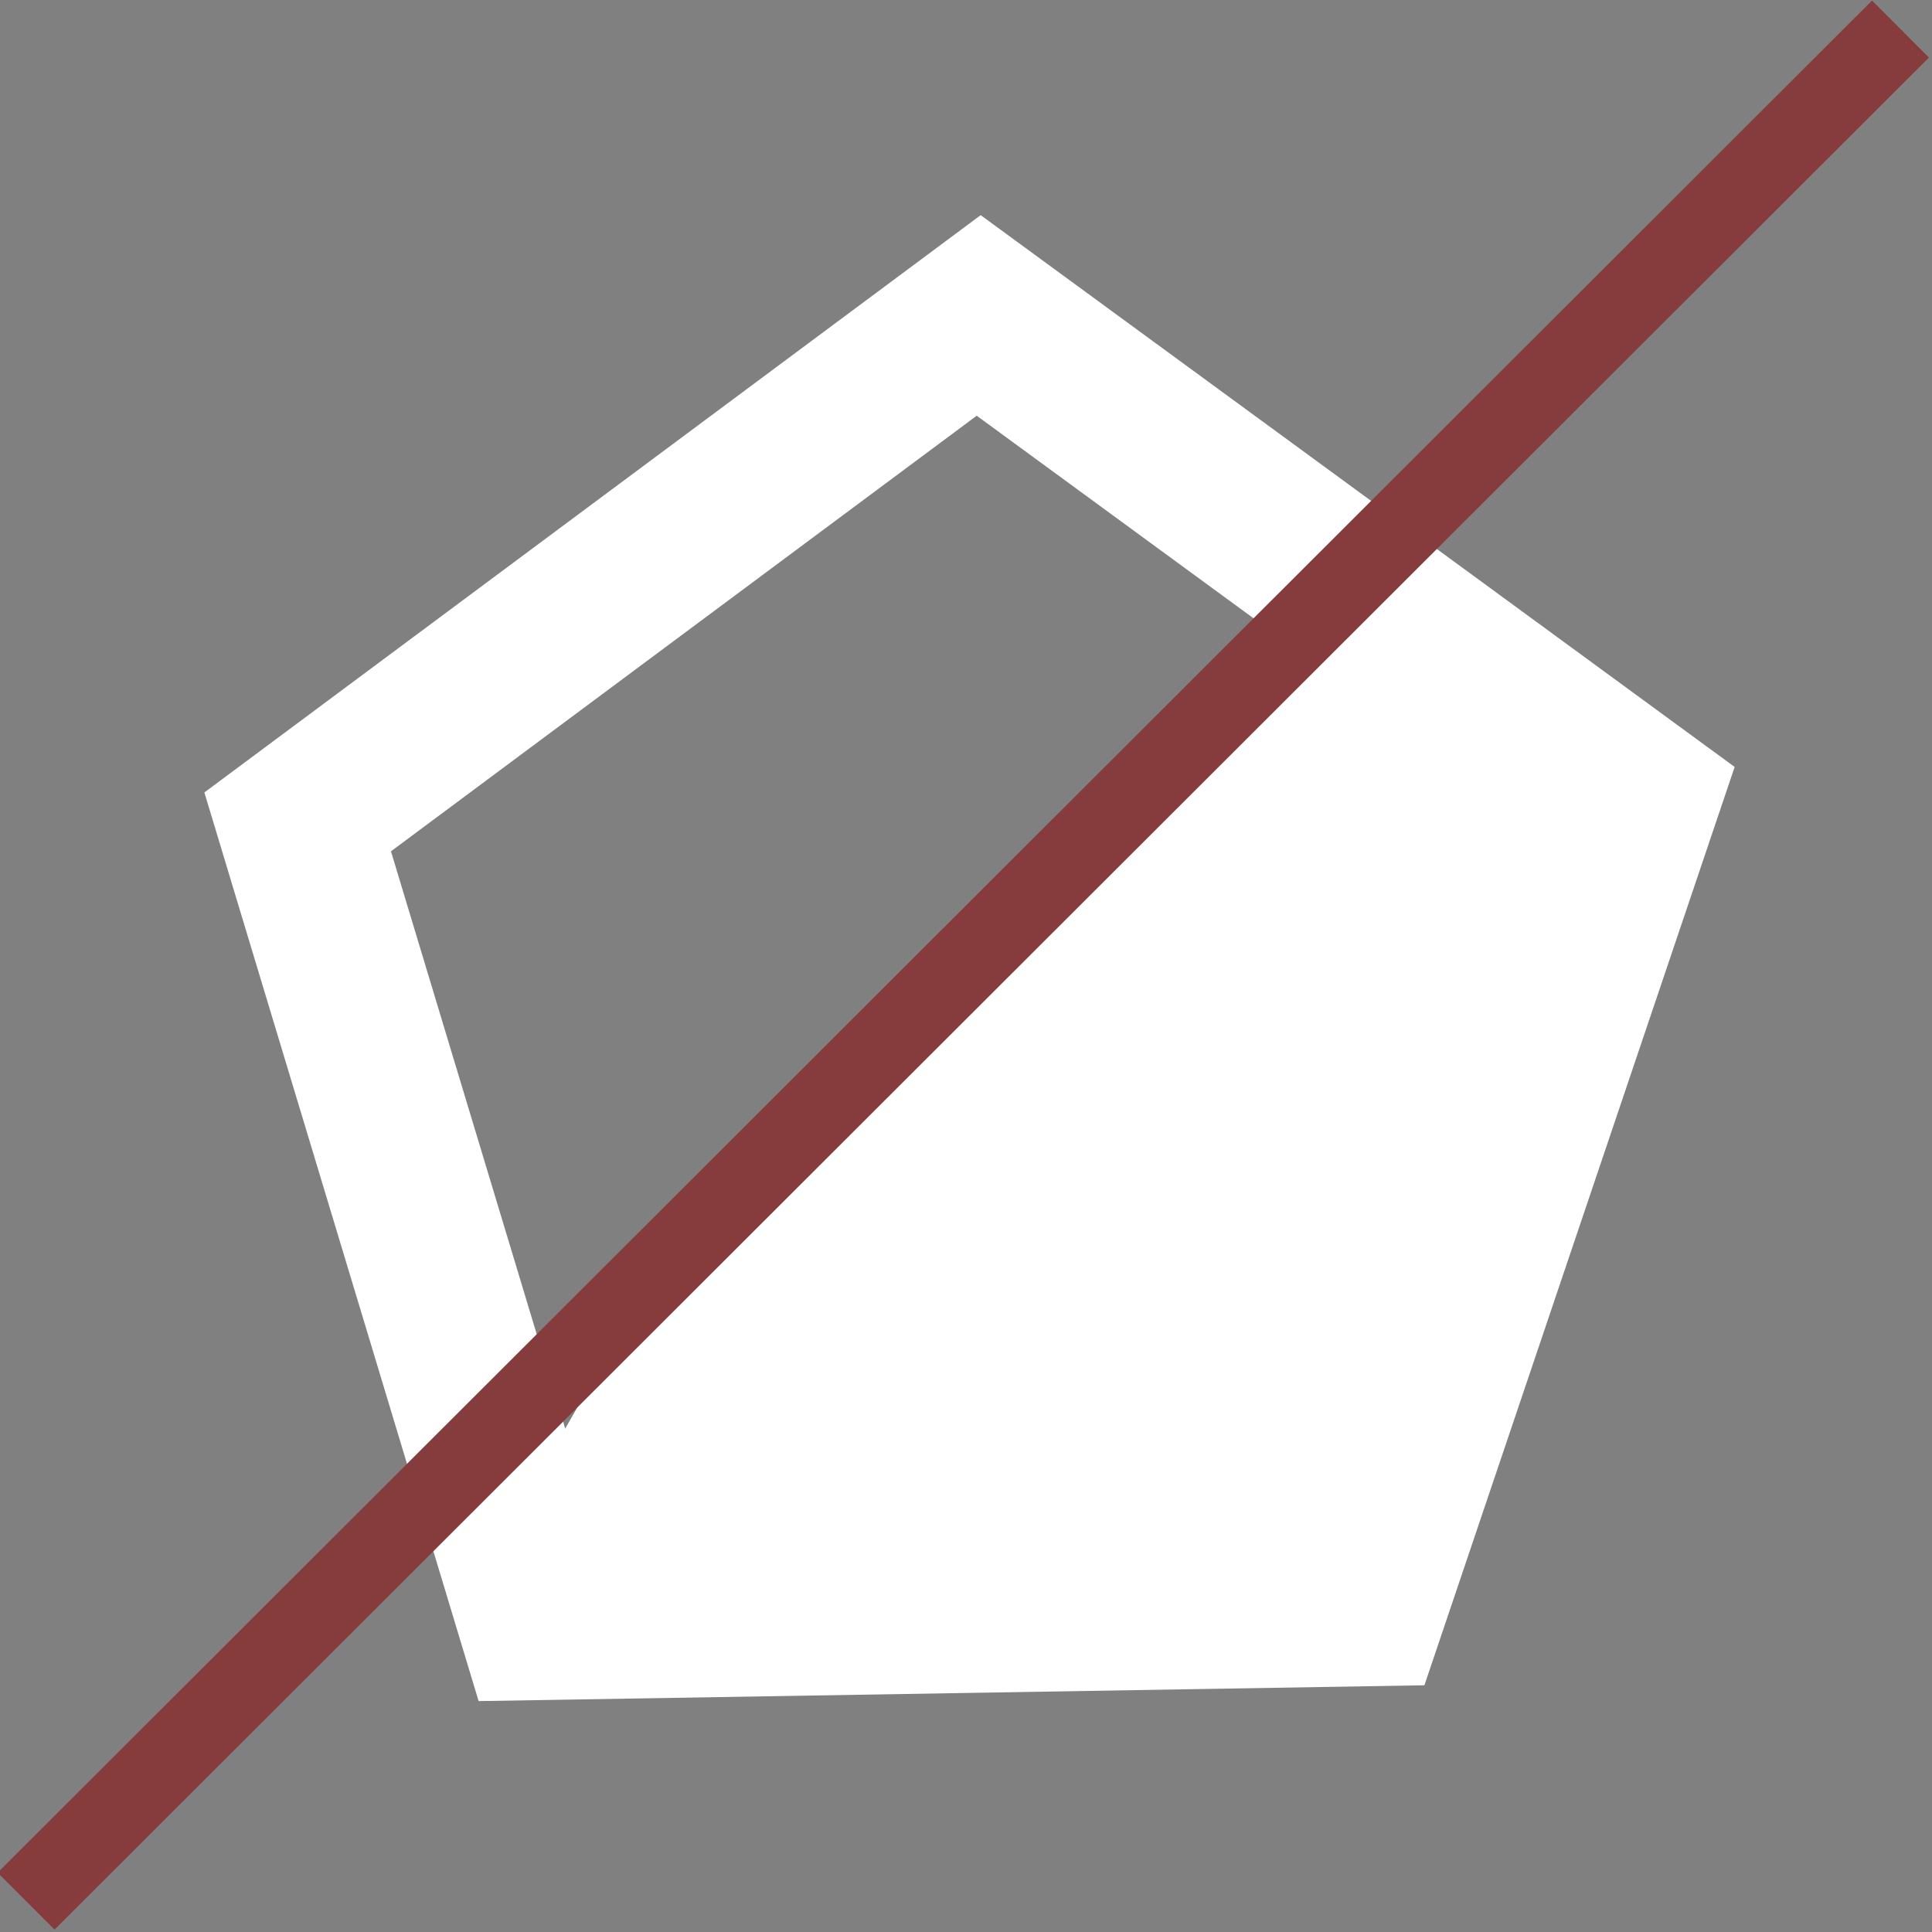 <?xml version="1.0" encoding="UTF-8" standalone="no"?>
<svg
   width="24"
   height="24"
   viewBox="0 0 24 24"
   version="1.1"
   id="svg4"
   sodipodi:docname="Polygon.svg"
   inkscape:version="1.2.2 (b0a8486541, 2022-12-01)"
   xmlns:inkscape="http://www.inkscape.org/namespaces/inkscape"
   xmlns:sodipodi="http://sodipodi.sourceforge.net/DTD/sodipodi-0.dtd"
   xmlns="http://www.w3.org/2000/svg"
   xmlns:svg="http://www.w3.org/2000/svg"
   xmlns:rdf="http://www.w3.org/1999/02/22-rdf-syntax-ns#"
   xmlns:cc="http://creativecommons.org/ns#"
   xmlns:dc="http://purl.org/dc/elements/1.1/">
  <rect x="0" y="0" width="24" height="24" fill="#808080" stroke="none"/>
  <defs
     id="defs8" />
  <sodipodi:namedview
     pagecolor="#ffffff"
     bordercolor="#666666"
     borderopacity="1"
     objecttolerance="10"
     gridtolerance="10"
     guidetolerance="10"
     inkscape:pageopacity="0"
     inkscape:pageshadow="2"
     inkscape:window-width="1864"
     inkscape:window-height="1011"
     id="namedview6"
     showgrid="false"
     inkscape:pagecheckerboard="true"
     inkscape:zoom="23.982705"
     inkscape:cx="8.0057692"
     inkscape:cy="8.172556"
     inkscape:window-x="56"
     inkscape:window-y="32"
     inkscape:window-maximized="1"
     inkscape:current-layer="svg4"
     inkscape:document-rotation="0"
     inkscape:showpageshadow="2"
     inkscape:deskcolor="#d1d1d1" />
  <path
     sodipodi:type="star"
     style="fill:none;stroke:#ffffff;stroke-width:1.407;stroke-dasharray:none;stroke-opacity:1"
     id="path1725"
     inkscape:flatsided="true"
     sodipodi:sides="5"
     sodipodi:cx="7.3905492"
     sodipodi:cy="19.137602"
     sodipodi:r1="6.215806"
     sodipodi:r2="5.0286927"
     sodipodi:arg1="0.35701974"
     sodipodi:arg2="0.98533827"
     inkscape:rounded="0"
     inkscape:randomized="0"
     d="m 13.214,21.31 -6.09,4.038 -5.722,-4.544 2.554,-6.846 7.3,0.313 z"
     inkscape:transform-center-x="-0.096111244"
     inkscape:transform-center-y="-2.0492868"
     transform="matrix(1.16,0.772,-0.803,1.207,18.777,-15.983)" />
  <path
     id="path2058"
     style="fill:#ffffff;stroke-linecap:square;stroke-linejoin:bevel"
     inkscape:transform-center-x="1.3367114"
     inkscape:transform-center-y="-0.50884149"
     d="M 16.627,19.469 5.838,19.817 8.711,14.79 16.4,8.157 20.175,9.844 Z"
     sodipodi:nodetypes="cccccc" />
  <path
     style="fill:#434343;fill-opacity:1;stroke:#863c3c;stroke-width:1;stroke-linecap:square;stroke-linejoin:bevel;stroke-dasharray:none;stroke-opacity:1"
     d="M 0.678,23.263 C 23.255,0.714 23.255,0.714 23.255,0.714 v 0"
     id="path1881" />
</svg>
